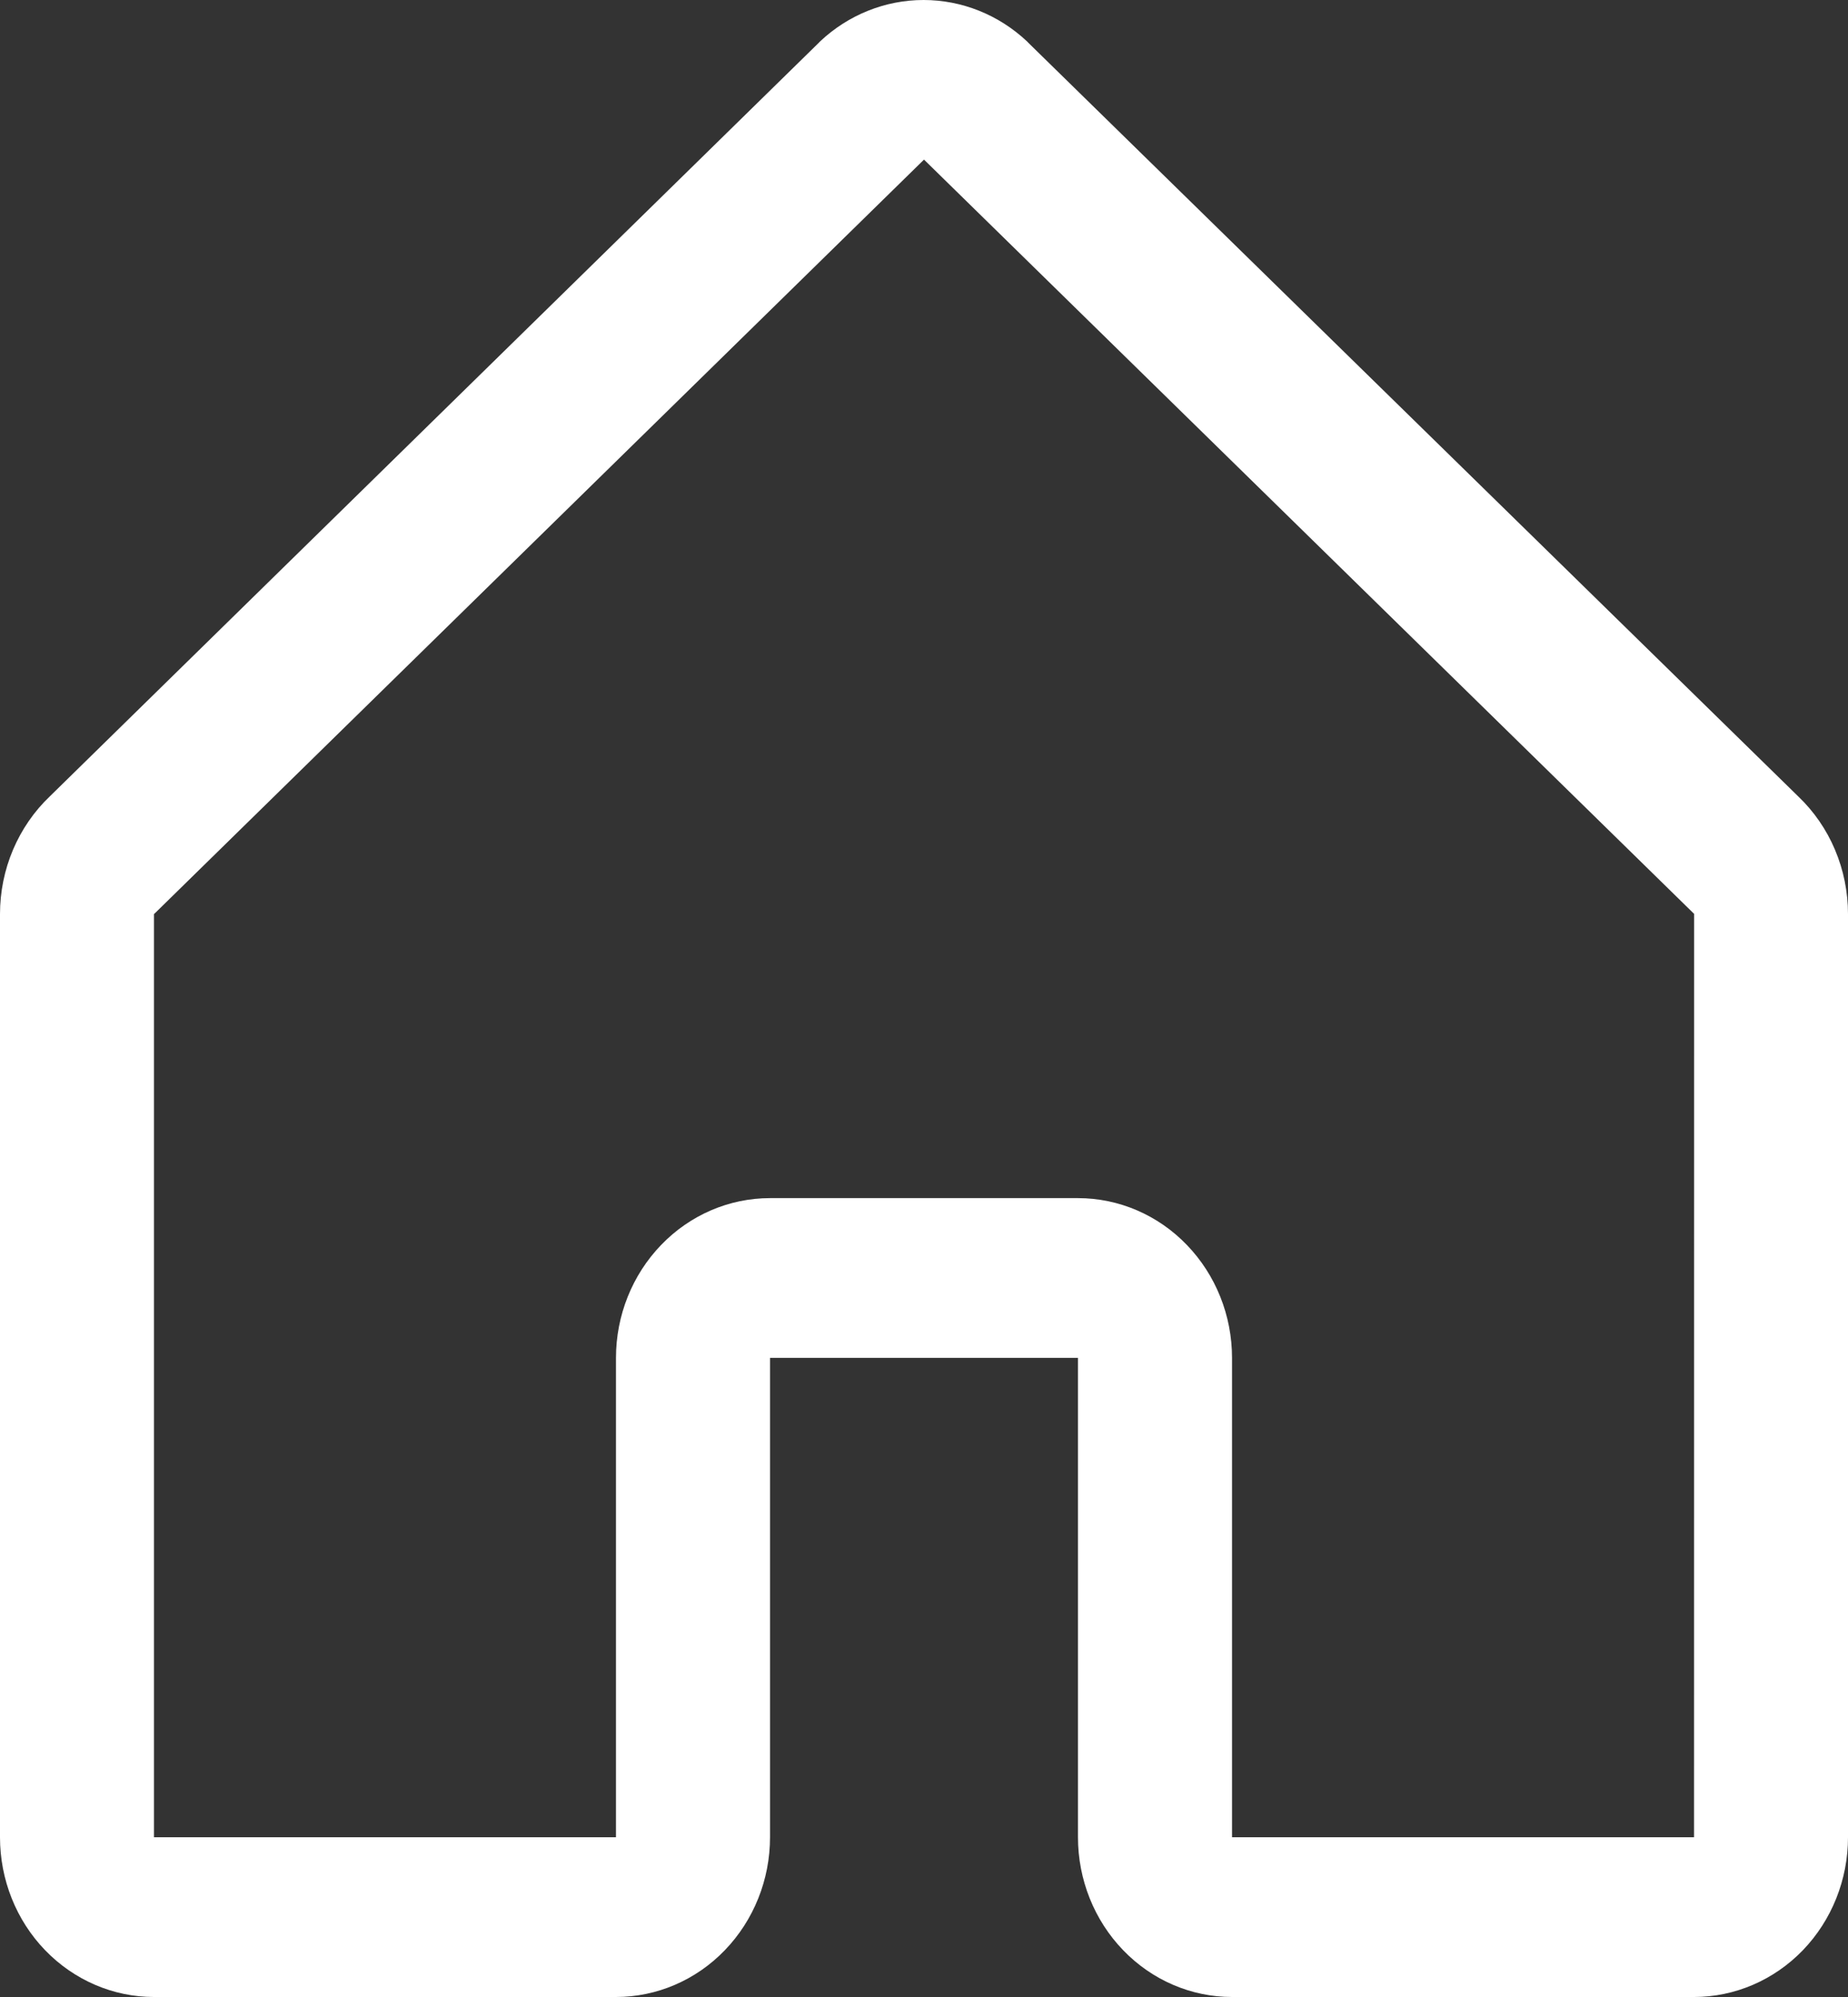<svg width="25" height="27" viewBox="0 0 25 27" fill="none" xmlns="http://www.w3.org/2000/svg">
<rect x="0" y="0" width="25" height="27" fill="#333333" stroke="none"/>
<path d="M24.327 10.768L13.91 0.577C13.905 0.572 13.9 0.567 13.896 0.562C13.512 0.2 13.012 0 12.494 0C11.976 0 11.476 0.2 11.092 0.562L11.078 0.577L0.673 10.768C0.461 10.97 0.292 11.216 0.176 11.489C0.06 11.763 -4.38058e-05 12.059 2.40727e-08 12.358V24.84C2.40727e-08 25.413 0.219 25.962 0.61 26.367C1.001 26.772 1.531 27 2.083 27H8.333C8.886 27 9.416 26.772 9.806 26.367C10.197 25.962 10.417 25.413 10.417 24.84V18.359H14.583V24.84C14.583 25.413 14.803 25.962 15.194 26.367C15.584 26.772 16.114 27 16.667 27H22.917C23.469 27 23.999 26.772 24.39 26.367C24.78 25.962 25 25.413 25 24.84V12.358C25 12.059 24.94 11.763 24.824 11.489C24.709 11.216 24.539 10.97 24.327 10.768ZM22.917 24.84H16.667V18.359C16.667 17.786 16.447 17.237 16.056 16.832C15.666 16.427 15.136 16.199 14.583 16.199H10.417C9.864 16.199 9.334 16.427 8.944 16.832C8.553 17.237 8.333 17.786 8.333 18.359V24.84H2.083V12.358L2.098 12.345L12.5 2.158L22.904 12.342L22.918 12.355L22.917 24.84Z" fill="white"/>
</svg>
